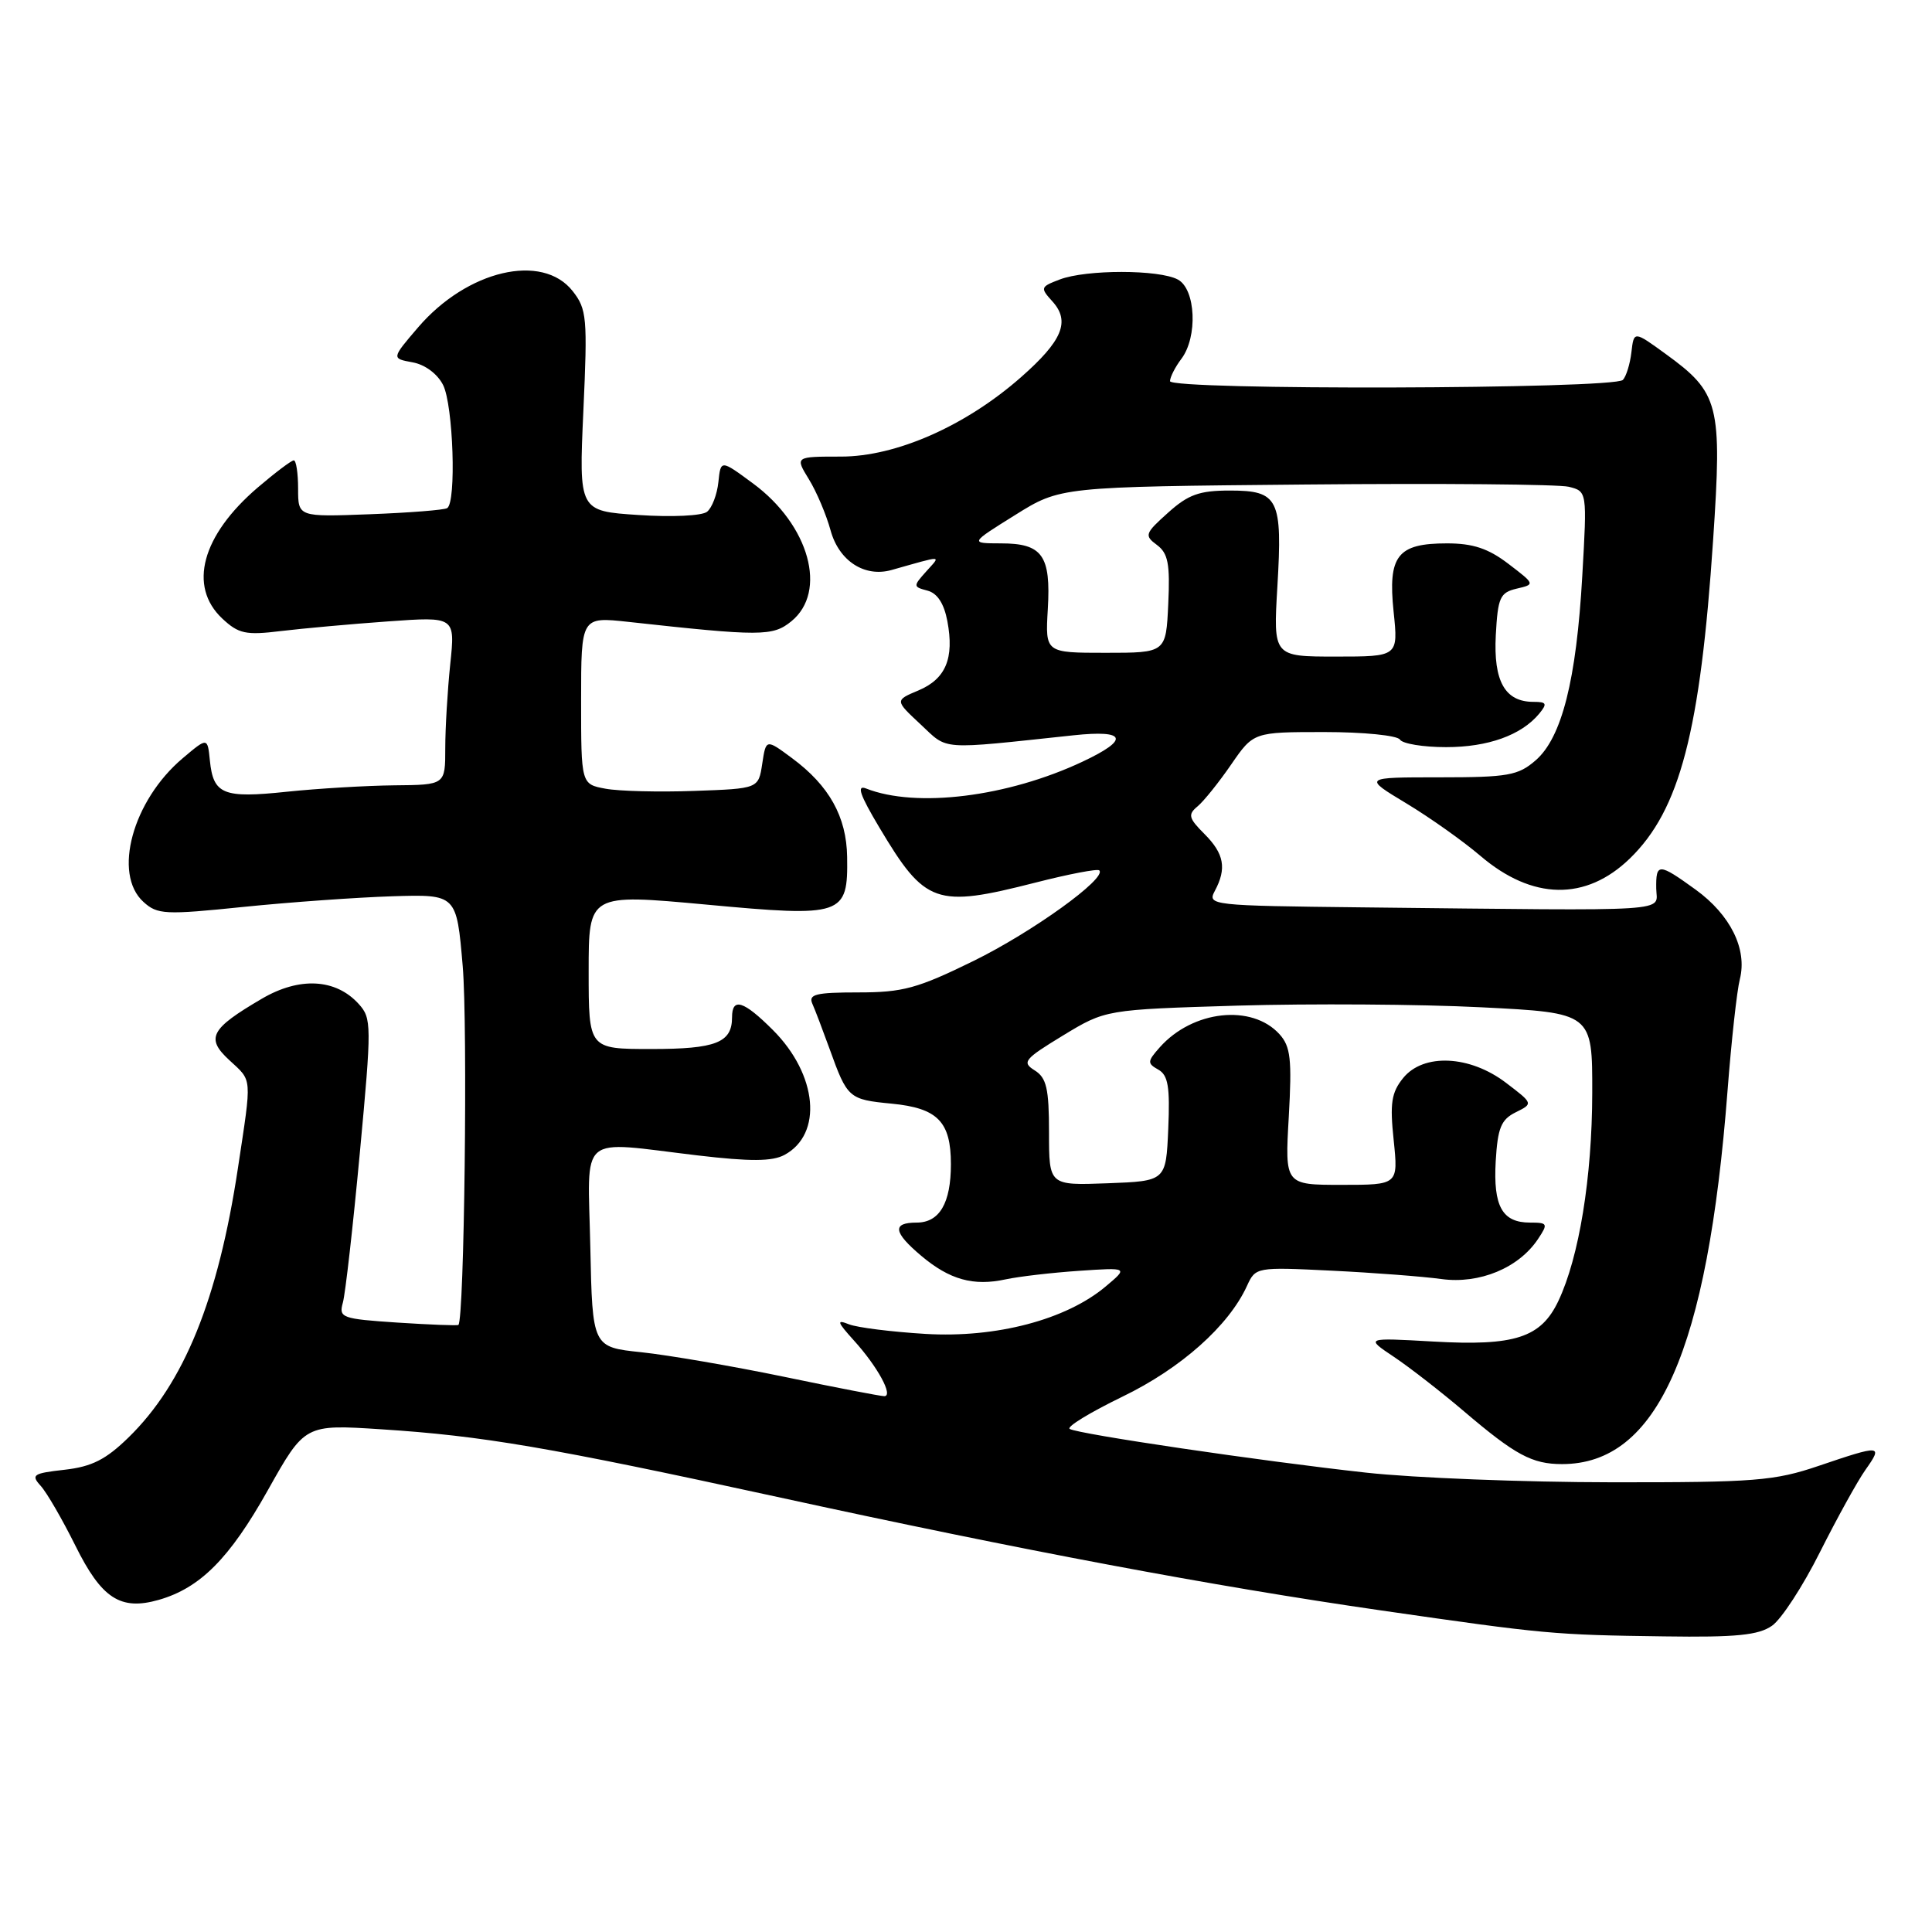 <?xml version="1.0" encoding="UTF-8" standalone="no"?>
<!DOCTYPE svg PUBLIC "-//W3C//DTD SVG 1.1//EN" "http://www.w3.org/Graphics/SVG/1.1/DTD/svg11.dtd" >
<svg xmlns="http://www.w3.org/2000/svg" xmlns:xlink="http://www.w3.org/1999/xlink" version="1.1" viewBox="0 0 256 256">
 <g >
 <path fill="currentColor"
d=" M 234.80 215.42 C 236.04 214.56 238.90 210.17 241.15 205.67 C 243.41 201.18 246.12 196.26 247.19 194.75 C 249.53 191.44 249.28 191.42 241.00 194.23 C 235.11 196.23 232.54 196.43 213.50 196.41 C 201.95 196.40 187.32 195.83 181.00 195.13 C 167.08 193.60 142.85 190.02 141.74 189.34 C 141.30 189.06 144.44 187.15 148.72 185.07 C 156.48 181.32 162.82 175.67 165.23 170.39 C 166.37 167.90 166.46 167.88 176.44 168.37 C 181.97 168.64 188.53 169.14 191.00 169.48 C 196.04 170.17 201.25 168.01 203.80 164.17 C 205.15 162.14 205.08 162.00 202.74 162.00 C 199.05 162.00 197.85 159.85 198.19 153.86 C 198.45 149.46 198.90 148.35 200.83 147.39 C 203.17 146.23 203.17 146.23 199.57 143.49 C 194.77 139.82 188.61 139.53 185.92 142.85 C 184.37 144.77 184.15 146.18 184.67 151.08 C 185.28 157.00 185.28 157.00 177.77 157.00 C 170.25 157.00 170.25 157.00 170.77 147.98 C 171.20 140.34 171.01 138.67 169.54 137.04 C 165.89 133.01 158.05 133.86 153.68 138.77 C 152.02 140.64 152.00 140.90 153.48 141.73 C 154.78 142.46 155.04 144.00 154.80 149.57 C 154.50 156.50 154.50 156.50 146.75 156.79 C 139.00 157.08 139.00 157.08 139.00 150.05 C 139.00 144.23 138.67 142.81 137.10 141.83 C 135.37 140.75 135.71 140.34 140.85 137.21 C 146.50 133.78 146.50 133.78 164.00 133.25 C 173.62 132.97 188.14 133.06 196.25 133.47 C 211.00 134.21 211.00 134.21 210.98 144.85 C 210.96 156.01 209.24 166.59 206.49 172.39 C 204.18 177.26 200.72 178.38 189.91 177.76 C 180.90 177.25 180.90 177.25 184.70 179.79 C 186.79 181.19 190.97 184.44 194.00 187.02 C 200.79 192.80 203.01 194.00 206.98 194.00 C 219.62 194.00 226.26 179.00 228.91 144.50 C 229.42 137.90 230.15 131.26 230.54 129.74 C 231.54 125.77 229.30 121.23 224.68 117.88 C 219.77 114.33 219.41 114.32 219.46 117.75 C 219.51 120.89 222.62 120.69 180.46 120.23 C 160.51 120.01 159.96 119.95 160.96 118.07 C 162.57 115.07 162.21 113.12 159.59 110.50 C 157.49 108.40 157.38 107.93 158.68 106.85 C 159.50 106.17 161.50 103.68 163.13 101.31 C 166.10 97.00 166.10 97.00 175.49 97.00 C 180.67 97.00 185.16 97.45 185.50 98.00 C 185.84 98.55 188.59 99.00 191.61 99.00 C 197.17 99.00 201.58 97.42 203.95 94.57 C 205.05 93.23 204.94 93.00 203.19 93.00 C 199.42 93.00 197.88 90.28 198.20 84.17 C 198.47 79.17 198.76 78.52 200.96 78.00 C 203.42 77.43 203.42 77.42 199.87 74.71 C 197.20 72.67 195.17 72.00 191.73 72.00 C 185.16 72.00 183.89 73.63 184.66 81.05 C 185.28 87.00 185.28 87.00 177.00 87.00 C 168.71 87.00 168.71 87.00 169.26 77.71 C 169.95 66.09 169.41 65.00 162.97 65.00 C 158.91 65.00 157.45 65.53 154.77 67.94 C 151.70 70.69 151.61 70.96 153.30 72.21 C 154.78 73.31 155.05 74.72 154.80 80.03 C 154.50 86.50 154.50 86.50 146.50 86.50 C 138.50 86.50 138.50 86.50 138.84 80.71 C 139.26 73.59 138.12 72.00 132.63 72.00 C 128.50 71.99 128.50 71.99 134.50 68.25 C 140.50 64.50 140.50 64.50 172.97 64.20 C 190.83 64.03 206.54 64.17 207.87 64.50 C 210.30 65.11 210.30 65.11 209.66 76.31 C 208.88 90.11 206.95 97.74 203.48 100.75 C 201.16 102.76 199.83 103.00 190.75 103.00 C 180.62 103.00 180.62 103.00 186.33 106.44 C 189.47 108.33 193.88 111.46 196.14 113.39 C 203.04 119.29 210.13 119.42 215.98 113.74 C 222.59 107.31 225.30 96.95 227.00 71.50 C 228.20 53.59 227.81 52.05 220.71 46.90 C 216.50 43.84 216.50 43.84 216.17 46.67 C 215.99 48.23 215.48 49.88 215.04 50.34 C 213.84 51.57 154.99 51.73 155.03 50.50 C 155.05 49.95 155.72 48.63 156.53 47.56 C 158.73 44.66 158.45 38.31 156.07 37.04 C 153.58 35.70 143.93 35.70 140.43 37.03 C 137.85 38.01 137.81 38.13 139.46 39.95 C 141.84 42.59 140.78 45.15 135.29 49.98 C 127.95 56.44 118.74 60.50 111.44 60.50 C 105.34 60.50 105.34 60.50 107.18 63.50 C 108.20 65.15 109.49 68.21 110.06 70.29 C 111.17 74.33 114.56 76.53 118.13 75.53 C 125.16 73.55 124.68 73.53 122.71 75.74 C 120.98 77.67 120.99 77.76 122.89 78.26 C 124.20 78.60 125.09 79.97 125.53 82.30 C 126.46 87.24 125.32 89.96 121.69 91.49 C 118.57 92.80 118.57 92.80 121.98 95.98 C 125.70 99.45 124.22 99.35 142.25 97.43 C 149.28 96.68 149.71 97.98 143.43 100.93 C 133.50 105.60 121.40 107.10 114.76 104.48 C 113.47 103.97 113.93 105.31 116.52 109.65 C 122.60 119.84 123.98 120.32 137.20 116.95 C 141.62 115.82 145.43 115.09 145.66 115.33 C 146.70 116.37 136.78 123.51 129.00 127.33 C 121.57 130.97 119.65 131.50 113.74 131.50 C 108.10 131.50 107.09 131.75 107.64 133.00 C 108.01 133.82 109.03 136.53 109.93 139.00 C 112.28 145.53 112.46 145.69 118.15 146.24 C 124.24 146.83 126.00 148.62 126.00 154.26 C 126.00 159.42 124.49 162.00 121.46 162.00 C 118.18 162.00 118.36 163.28 122.08 166.41 C 125.83 169.57 128.99 170.45 133.26 169.52 C 135.04 169.14 139.43 168.63 143.00 168.39 C 149.50 167.95 149.50 167.95 146.50 170.47 C 141.27 174.87 131.98 177.31 122.64 176.75 C 118.16 176.48 113.60 175.91 112.50 175.48 C 110.81 174.81 110.91 175.14 113.13 177.60 C 116.28 181.07 118.42 185.00 117.17 185.00 C 116.68 185.00 110.70 183.85 103.89 182.43 C 97.07 181.02 88.58 179.56 85.00 179.18 C 78.50 178.50 78.50 178.50 78.22 165.25 C 77.90 149.90 76.38 151.20 92.46 153.10 C 99.43 153.92 102.31 153.90 103.93 153.04 C 109.06 150.29 108.33 142.40 102.41 136.48 C 98.53 132.60 97.00 132.12 97.00 134.80 C 97.00 138.16 94.86 139.00 86.30 139.00 C 78.00 139.00 78.00 139.00 78.00 128.71 C 78.00 118.43 78.00 118.43 93.56 119.86 C 111.74 121.55 112.37 121.33 112.25 113.54 C 112.17 108.22 109.87 104.10 104.95 100.46 C 101.50 97.90 101.50 97.90 101.00 101.20 C 100.50 104.50 100.50 104.50 92.00 104.80 C 87.33 104.97 82.04 104.84 80.25 104.51 C 77.00 103.91 77.00 103.91 77.00 92.81 C 77.00 81.72 77.00 81.72 83.25 82.40 C 100.82 84.33 102.39 84.33 104.85 82.33 C 109.69 78.40 107.24 69.56 99.78 64.06 C 95.50 60.90 95.50 60.90 95.19 63.88 C 95.02 65.51 94.35 67.28 93.69 67.81 C 93.03 68.35 89.02 68.54 84.60 68.24 C 76.70 67.72 76.70 67.72 77.30 54.43 C 77.86 42.10 77.76 40.96 75.88 38.57 C 71.86 33.46 61.90 35.80 55.40 43.38 C 51.87 47.50 51.87 47.50 54.66 48.01 C 56.30 48.30 57.96 49.53 58.71 51.01 C 60.06 53.68 60.49 66.59 59.25 67.33 C 58.84 67.58 54.23 67.94 49.00 68.14 C 39.50 68.50 39.50 68.50 39.50 64.75 C 39.50 62.69 39.24 61.00 38.93 61.00 C 38.62 61.00 36.47 62.62 34.15 64.60 C 26.73 70.95 24.91 77.69 29.45 81.96 C 31.61 83.98 32.56 84.19 37.20 83.62 C 40.12 83.27 46.51 82.69 51.41 82.34 C 60.32 81.70 60.32 81.70 59.66 88.00 C 59.30 91.46 59.00 96.48 59.00 99.15 C 59.00 104.00 59.00 104.00 52.25 104.06 C 48.54 104.10 42.12 104.48 38.00 104.91 C 29.57 105.80 28.26 105.27 27.81 100.77 C 27.50 97.69 27.50 97.69 24.21 100.47 C 17.57 106.07 14.91 115.80 19.01 119.51 C 20.86 121.19 21.86 121.24 32.26 120.17 C 38.44 119.54 47.33 118.91 52.00 118.76 C 60.50 118.50 60.50 118.50 61.31 128.00 C 61.99 135.91 61.52 174.89 60.74 175.56 C 60.61 175.67 56.98 175.53 52.67 175.25 C 45.28 174.76 44.87 174.61 45.43 172.61 C 45.76 171.45 46.77 162.52 47.68 152.76 C 49.26 135.78 49.25 134.93 47.53 133.03 C 44.49 129.67 39.68 129.41 34.69 132.34 C 27.89 136.32 27.23 137.56 30.37 140.46 C 33.46 143.33 33.39 142.44 31.53 154.76 C 28.90 172.18 24.39 183.29 17.03 190.47 C 14.03 193.40 12.17 194.34 8.56 194.75 C 4.38 195.22 4.07 195.42 5.39 196.88 C 6.20 197.77 8.26 201.33 9.98 204.79 C 13.46 211.82 15.96 213.44 21.04 211.99 C 26.52 210.42 30.42 206.50 35.48 197.48 C 40.39 188.73 40.39 188.73 50.53 189.39 C 63.97 190.26 72.65 191.74 103.00 198.35 C 135.39 205.42 160.81 210.19 183.00 213.39 C 204.77 216.53 205.81 216.63 220.53 216.83 C 230.06 216.97 233.02 216.67 234.80 215.42 Z "/>
</g>
</svg>